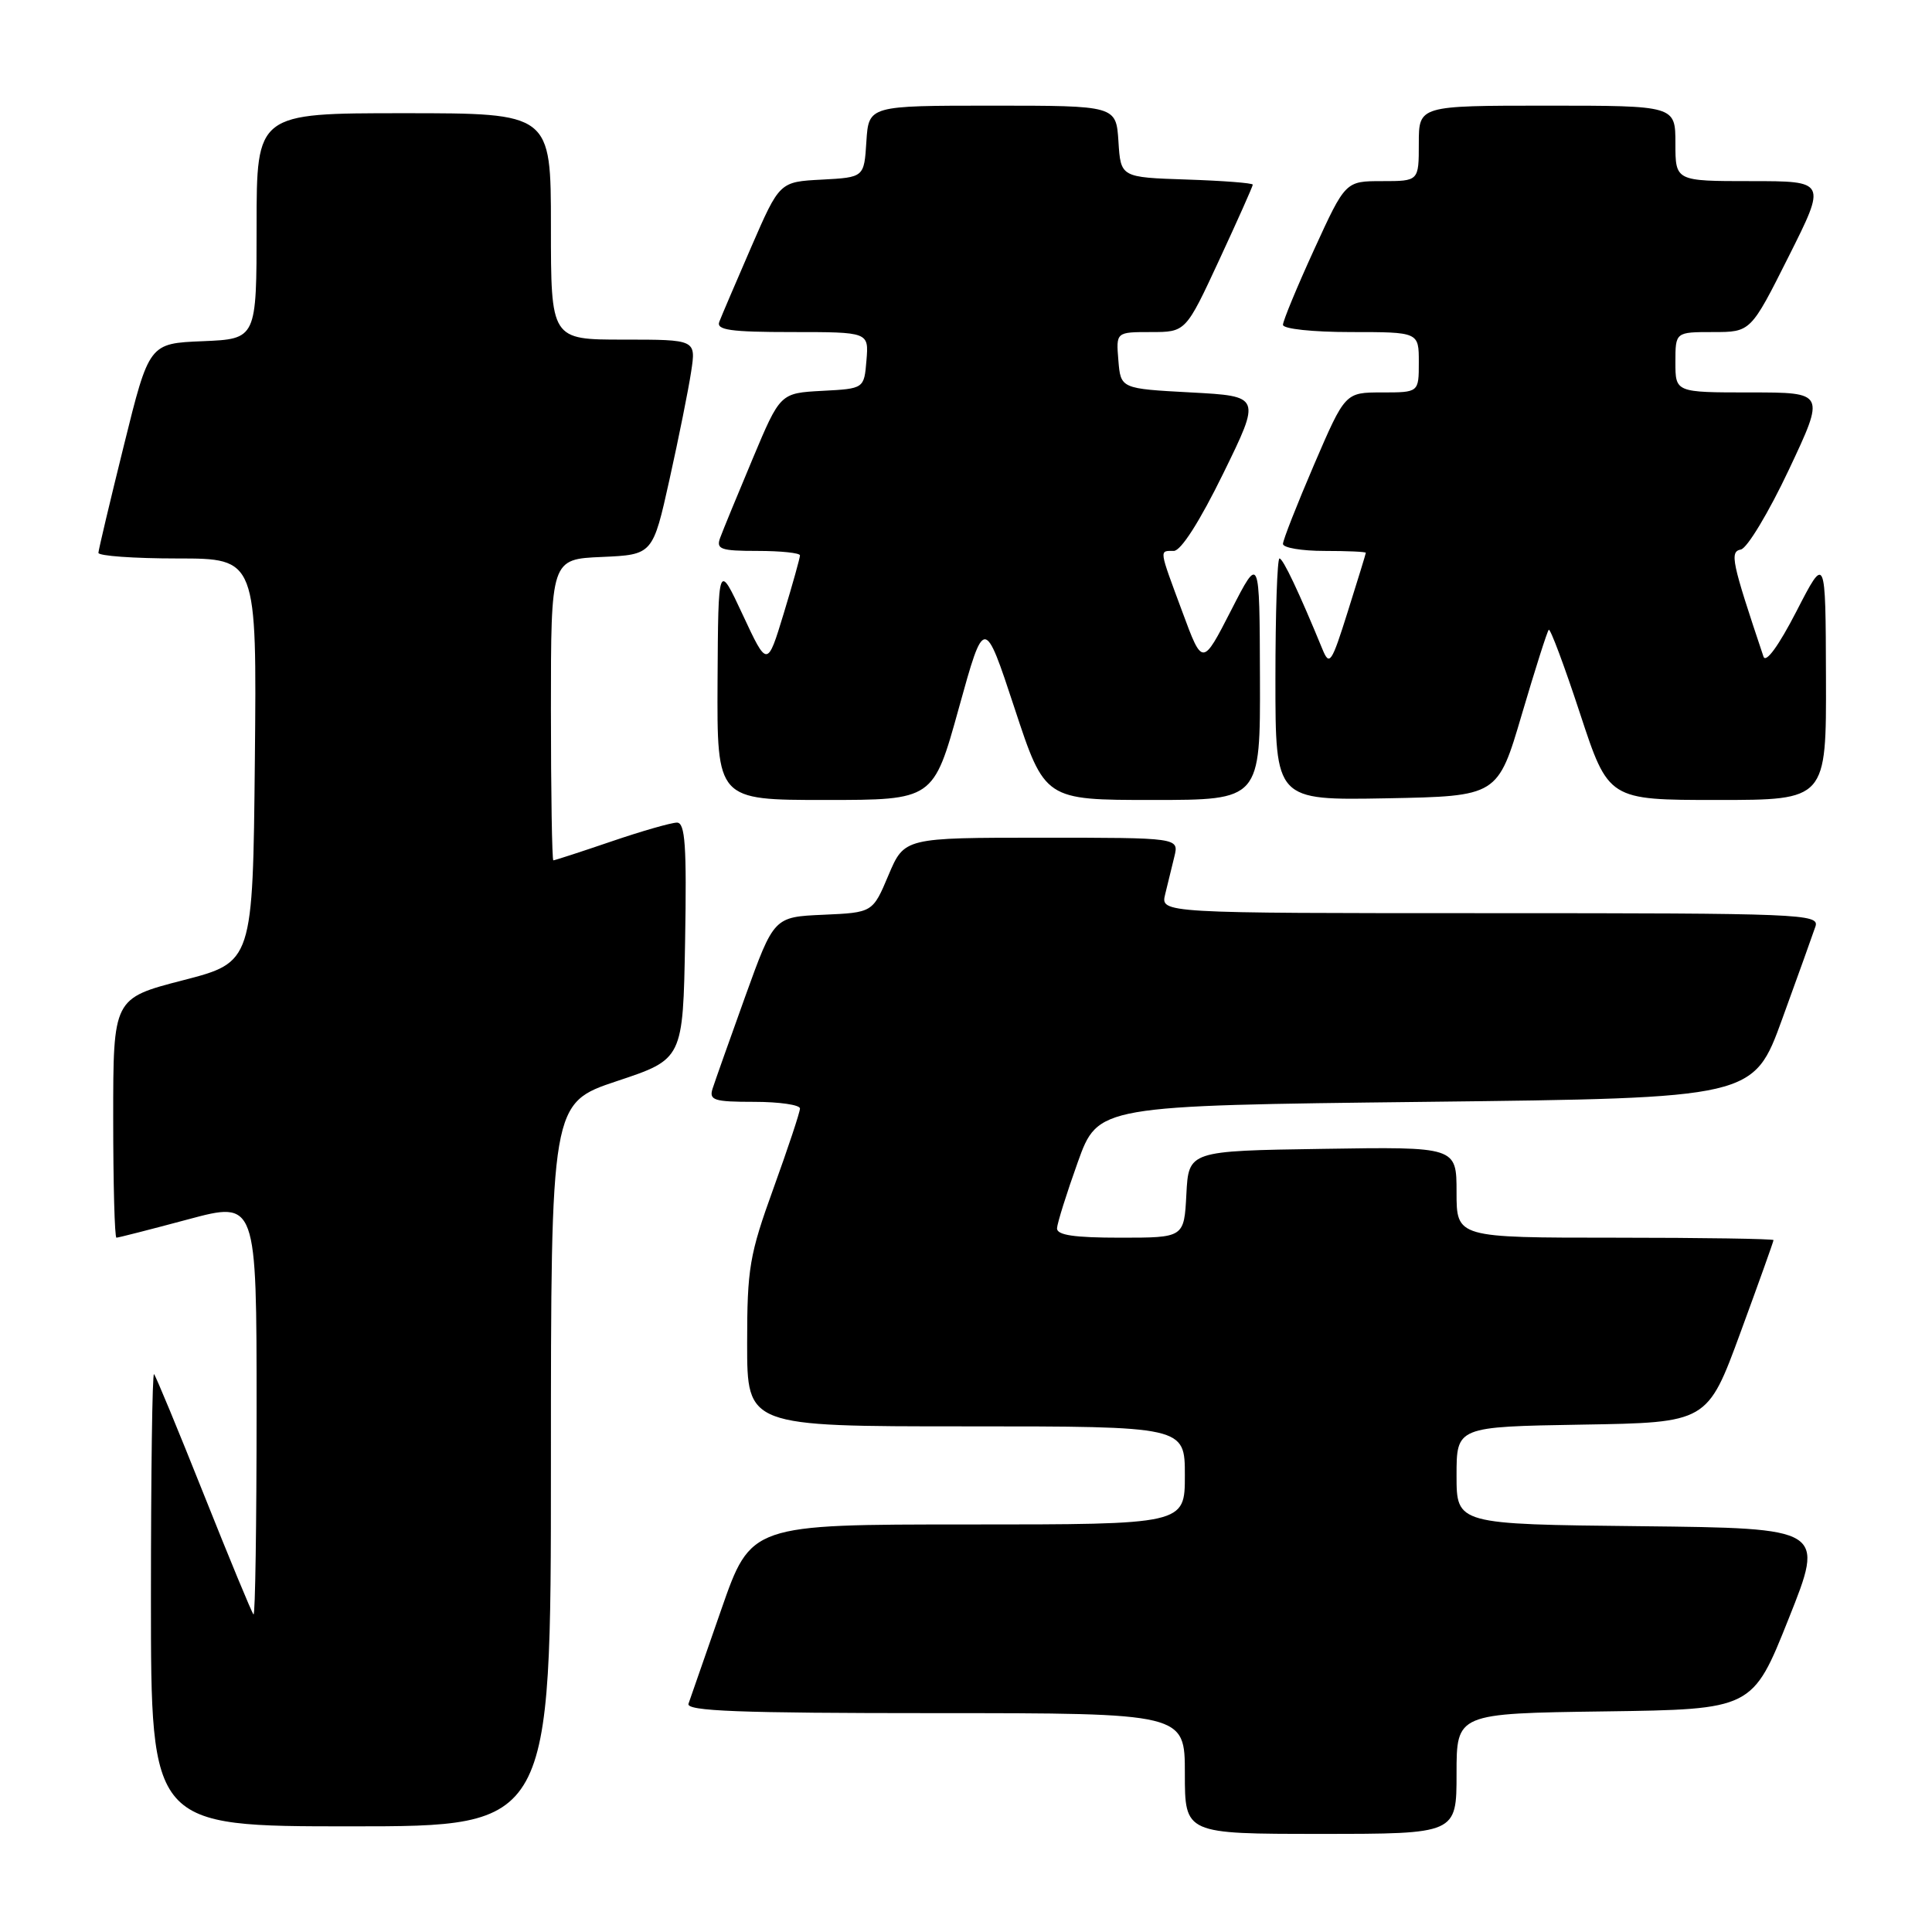 <?xml version="1.0" encoding="UTF-8" standalone="no"?>
<!DOCTYPE svg PUBLIC "-//W3C//DTD SVG 1.1//EN" "http://www.w3.org/Graphics/SVG/1.1/DTD/svg11.dtd" >
<svg xmlns="http://www.w3.org/2000/svg" xmlns:xlink="http://www.w3.org/1999/xlink" version="1.1" viewBox="0 0 256 256">
 <g >
 <path fill="currentColor"
d=" M 193.00 235.02 C 193.00 227.04 193.00 227.04 212.61 226.77 C 232.22 226.50 232.22 226.50 237.00 214.50 C 241.79 202.50 241.79 202.50 217.39 202.23 C 193.00 201.97 193.00 201.97 193.00 195.51 C 193.00 189.05 193.00 189.05 209.62 188.77 C 226.24 188.50 226.24 188.50 230.62 176.57 C 233.03 170.01 235.00 164.50 235.00 164.32 C 235.00 164.15 225.55 164.00 214.00 164.00 C 193.00 164.00 193.00 164.00 193.00 157.98 C 193.00 151.95 193.00 151.95 175.25 152.23 C 157.50 152.50 157.50 152.50 157.20 158.25 C 156.90 164.00 156.90 164.00 148.45 164.00 C 142.32 164.00 140.02 163.66 140.06 162.75 C 140.10 162.06 141.33 158.12 142.81 154.00 C 145.50 146.50 145.50 146.50 188.92 146.00 C 232.35 145.50 232.35 145.50 236.16 135.00 C 238.26 129.22 240.24 123.71 240.56 122.75 C 241.10 121.10 238.61 121.00 197.46 121.00 C 153.78 121.00 153.78 121.00 154.39 118.50 C 154.73 117.12 155.27 114.88 155.61 113.50 C 156.22 111.00 156.22 111.00 138.02 111.00 C 119.83 111.00 119.83 111.00 117.73 115.96 C 115.64 120.92 115.64 120.92 109.09 121.21 C 102.55 121.50 102.55 121.50 98.76 132.00 C 96.68 137.78 94.73 143.29 94.42 144.25 C 93.93 145.79 94.61 146.00 99.93 146.00 C 103.27 146.00 106.00 146.40 106.00 146.88 C 106.00 147.37 104.42 152.11 102.50 157.43 C 99.30 166.27 99.00 168.04 99.00 178.05 C 99.00 189.00 99.00 189.00 128.00 189.00 C 157.00 189.00 157.00 189.00 157.00 195.50 C 157.00 202.00 157.00 202.00 128.25 202.00 C 99.50 202.00 99.50 202.00 95.58 213.25 C 93.43 219.44 91.47 225.06 91.23 225.75 C 90.88 226.73 97.84 227.00 123.89 227.00 C 157.00 227.00 157.00 227.00 157.00 235.00 C 157.00 243.00 157.00 243.00 175.00 243.00 C 193.00 243.00 193.00 243.00 193.00 235.02 Z  M 73.00 194.08 C 73.00 146.17 73.00 146.17 81.75 143.25 C 90.50 140.34 90.50 140.34 90.78 124.67 C 91.00 112.04 90.79 109.00 89.70 109.00 C 88.96 109.00 85.04 110.12 81.00 111.50 C 76.96 112.88 73.50 114.00 73.32 114.00 C 73.15 114.00 73.00 105.02 73.00 94.05 C 73.00 74.09 73.00 74.09 79.75 73.80 C 86.50 73.50 86.50 73.50 88.72 63.50 C 89.94 58.00 91.23 51.59 91.58 49.25 C 92.23 45.00 92.23 45.00 82.61 45.00 C 73.00 45.00 73.00 45.00 73.00 30.00 C 73.00 15.00 73.00 15.00 53.50 15.00 C 34.00 15.00 34.00 15.00 34.00 29.96 C 34.00 44.91 34.00 44.91 26.88 45.21 C 19.76 45.50 19.76 45.50 16.42 59.00 C 14.58 66.42 13.06 72.84 13.04 73.25 C 13.02 73.66 17.73 74.00 23.52 74.00 C 34.03 74.00 34.03 74.00 33.77 100.75 C 33.50 127.50 33.50 127.50 24.25 129.89 C 15.00 132.28 15.00 132.28 15.00 148.14 C 15.00 156.86 15.19 164.00 15.43 164.00 C 15.66 164.00 19.94 162.91 24.93 161.57 C 34.00 159.14 34.00 159.14 34.00 186.74 C 34.00 201.92 33.82 214.15 33.59 213.92 C 33.36 213.69 30.40 206.53 27.00 198.00 C 23.60 189.47 20.64 182.31 20.41 182.08 C 20.18 181.85 20.00 195.24 20.00 211.83 C 20.00 242.00 20.00 242.00 46.50 242.00 C 73.00 242.00 73.00 242.00 73.00 194.08 Z  M 127.05 93.83 C 130.42 81.67 130.42 81.67 134.43 93.83 C 138.44 106.00 138.44 106.00 152.72 106.00 C 167.00 106.00 167.00 106.00 166.95 89.75 C 166.90 73.50 166.90 73.50 163.12 80.89 C 159.33 88.28 159.33 88.28 156.67 81.08 C 153.53 72.62 153.58 73.00 155.53 73.00 C 156.48 73.00 158.97 69.10 162.08 62.75 C 167.10 52.50 167.10 52.50 157.80 52.00 C 148.50 51.50 148.50 51.50 148.19 47.75 C 147.88 44.00 147.88 44.00 152.50 44.00 C 157.12 44.00 157.12 44.00 161.56 34.43 C 164.00 29.17 166.00 24.68 166.00 24.47 C 166.00 24.25 162.06 23.95 157.25 23.79 C 148.50 23.50 148.50 23.50 148.20 18.75 C 147.89 14.00 147.89 14.00 131.50 14.00 C 115.11 14.00 115.11 14.00 114.80 18.75 C 114.50 23.50 114.50 23.50 108.90 23.80 C 103.30 24.09 103.30 24.09 99.56 32.69 C 97.51 37.42 95.59 41.90 95.31 42.64 C 94.89 43.73 96.80 44.00 104.95 44.00 C 115.12 44.00 115.12 44.00 114.81 47.75 C 114.50 51.50 114.50 51.50 108.94 51.79 C 103.38 52.09 103.38 52.09 99.73 60.79 C 97.72 65.58 95.78 70.29 95.43 71.25 C 94.86 72.78 95.48 73.00 100.39 73.00 C 103.48 73.00 106.00 73.27 106.00 73.59 C 106.00 73.92 105.03 77.40 103.84 81.31 C 101.67 88.44 101.67 88.44 98.42 81.47 C 95.17 74.50 95.17 74.50 95.08 90.25 C 95.00 106.00 95.00 106.00 109.34 106.00 C 123.68 106.00 123.68 106.00 127.05 93.83 Z  M 201.65 94.66 C 203.41 88.70 205.01 83.65 205.22 83.45 C 205.42 83.24 207.29 88.23 209.36 94.54 C 213.13 106.00 213.13 106.00 227.57 106.00 C 242.00 106.00 242.00 106.00 241.95 89.75 C 241.90 73.50 241.90 73.50 238.04 81.00 C 235.68 85.58 233.98 87.92 233.67 87.00 C 229.44 74.38 229.17 73.11 230.68 72.81 C 231.51 72.64 234.37 67.89 237.03 62.25 C 241.86 52.00 241.86 52.00 231.93 52.00 C 222.00 52.00 222.00 52.00 222.00 48.00 C 222.00 44.00 222.00 44.00 226.99 44.00 C 231.98 44.00 231.98 44.00 237.00 34.00 C 242.02 24.00 242.02 24.00 232.01 24.00 C 222.00 24.00 222.00 24.00 222.00 19.00 C 222.00 14.00 222.00 14.00 205.00 14.00 C 188.00 14.00 188.00 14.00 188.00 19.00 C 188.00 24.00 188.00 24.00 183.14 24.00 C 178.28 24.00 178.28 24.00 174.14 33.04 C 171.86 38.02 170.00 42.52 170.00 43.04 C 170.00 43.58 173.93 44.00 179.00 44.00 C 188.00 44.00 188.00 44.00 188.00 48.00 C 188.00 52.00 188.00 52.00 183.12 52.00 C 178.24 52.00 178.24 52.00 174.12 61.57 C 171.86 66.84 170.00 71.56 170.00 72.07 C 170.00 72.58 172.47 73.00 175.50 73.00 C 178.53 73.00 180.99 73.11 180.98 73.25 C 180.97 73.39 179.90 76.88 178.60 81.00 C 176.43 87.91 176.16 88.30 175.22 86.00 C 172.14 78.51 170.01 74.00 169.54 74.00 C 169.24 74.00 169.00 81.21 169.00 90.03 C 169.00 106.05 169.00 106.05 183.73 105.78 C 198.46 105.50 198.46 105.50 201.65 94.66 Z "/>
</g>
</svg>